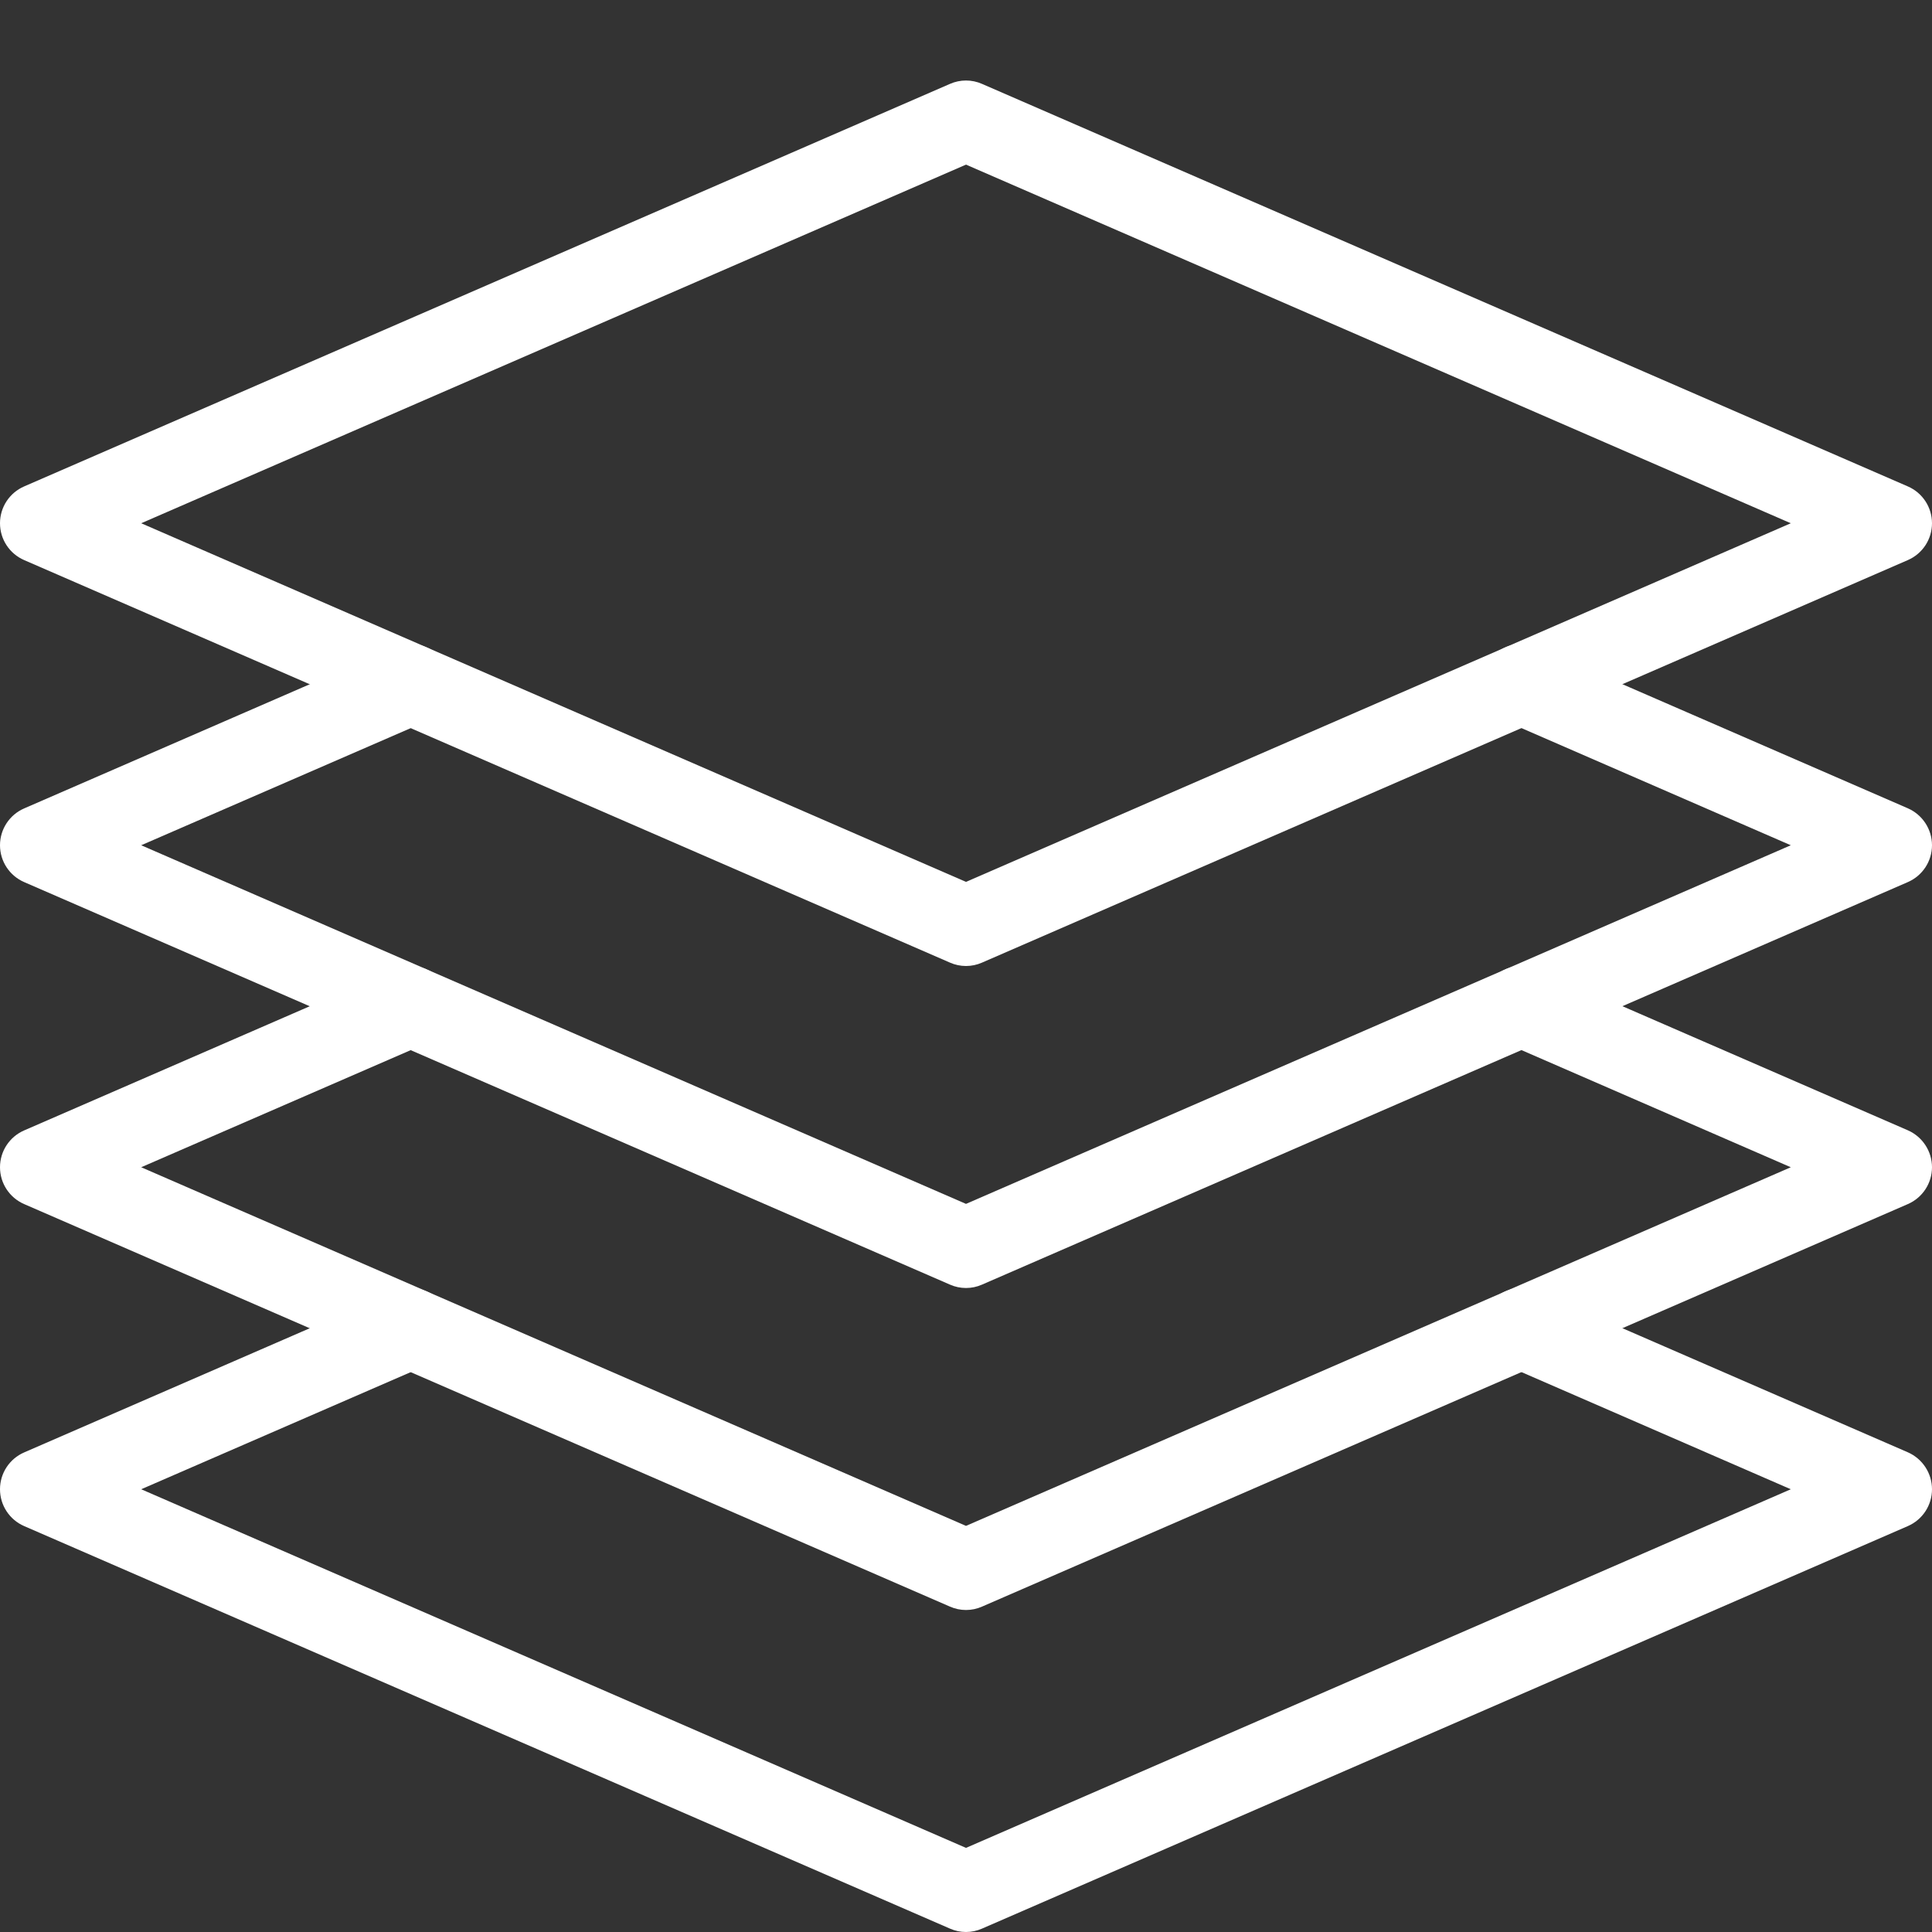 <?xml version="1.0"?>
<svg xmlns="http://www.w3.org/2000/svg" id="_x31_px" enable-background="new 0 0 24 24" height="512" viewBox="0 0 24 24" width="512"><rect x="0" y="0" width="24" height="24" fill="#333333" stroke="none"/><g><path d="m12 12c-.068 0-.136-.014-.199-.042l-11.5-5c-.183-.079-.301-.259-.301-.458s.118-.379.301-.458l11.5-5c.127-.056.271-.056.398 0l11.5 5c.183.079.301.259.301.458s-.118.379-.301.458l-11.5 5c-.063.028-.131.042-.199.042zm-10.246-5.5 10.246 4.455 10.246-4.455-10.246-4.455z" data-original="#000000" class="active-path" data-old_color="#000000" style="fill:#FFFFFF"/><path d="m12 16c-.068 0-.136-.014-.199-.042l-11.5-5c-.183-.079-.301-.259-.301-.458s.118-.379.301-.458l4.6-2c.254-.11.547.005.658.259.11.253-.006.548-.259.658l-3.546 1.541 10.246 4.455 10.246-4.455-3.545-1.542c-.253-.11-.37-.405-.259-.658.11-.254.403-.37.658-.259l4.6 2c.182.08.3.26.3.459s-.118.379-.301.458l-11.5 5c-.063.028-.131.042-.199.042z" data-original="#000000" class="active-path" data-old_color="#000000" style="fill:#FFFFFF"/><path d="m12 20c-.068 0-.136-.014-.199-.042l-11.5-5c-.183-.079-.301-.259-.301-.458s.118-.379.301-.458l4.6-2c.254-.11.547.006.658.259.11.253-.006.548-.259.658l-3.546 1.541 10.246 4.455 10.246-4.455-3.545-1.542c-.253-.11-.37-.405-.259-.658.11-.253.403-.371.658-.259l4.6 2c.182.08.3.26.3.459s-.118.379-.301.458l-11.5 5c-.063.028-.131.042-.199.042z" data-original="#000000" class="active-path" data-old_color="#000000" style="fill:#FFFFFF"/><path d="m12 24c-.068 0-.136-.014-.199-.042l-11.5-5c-.183-.079-.301-.259-.301-.458s.118-.379.301-.458l4.6-2c.254-.111.547.006.658.259.11.253-.006.548-.259.658l-3.546 1.541 10.246 4.455 10.246-4.455-3.545-1.542c-.253-.11-.37-.405-.259-.658.11-.253.403-.371.658-.259l4.6 2c.182.08.3.26.3.459s-.118.379-.301.458l-11.5 5c-.063.028-.131.042-.199.042z" data-original="#000000" class="active-path" data-old_color="#000000" style="fill:#FFFFFF"/></g> </svg>
